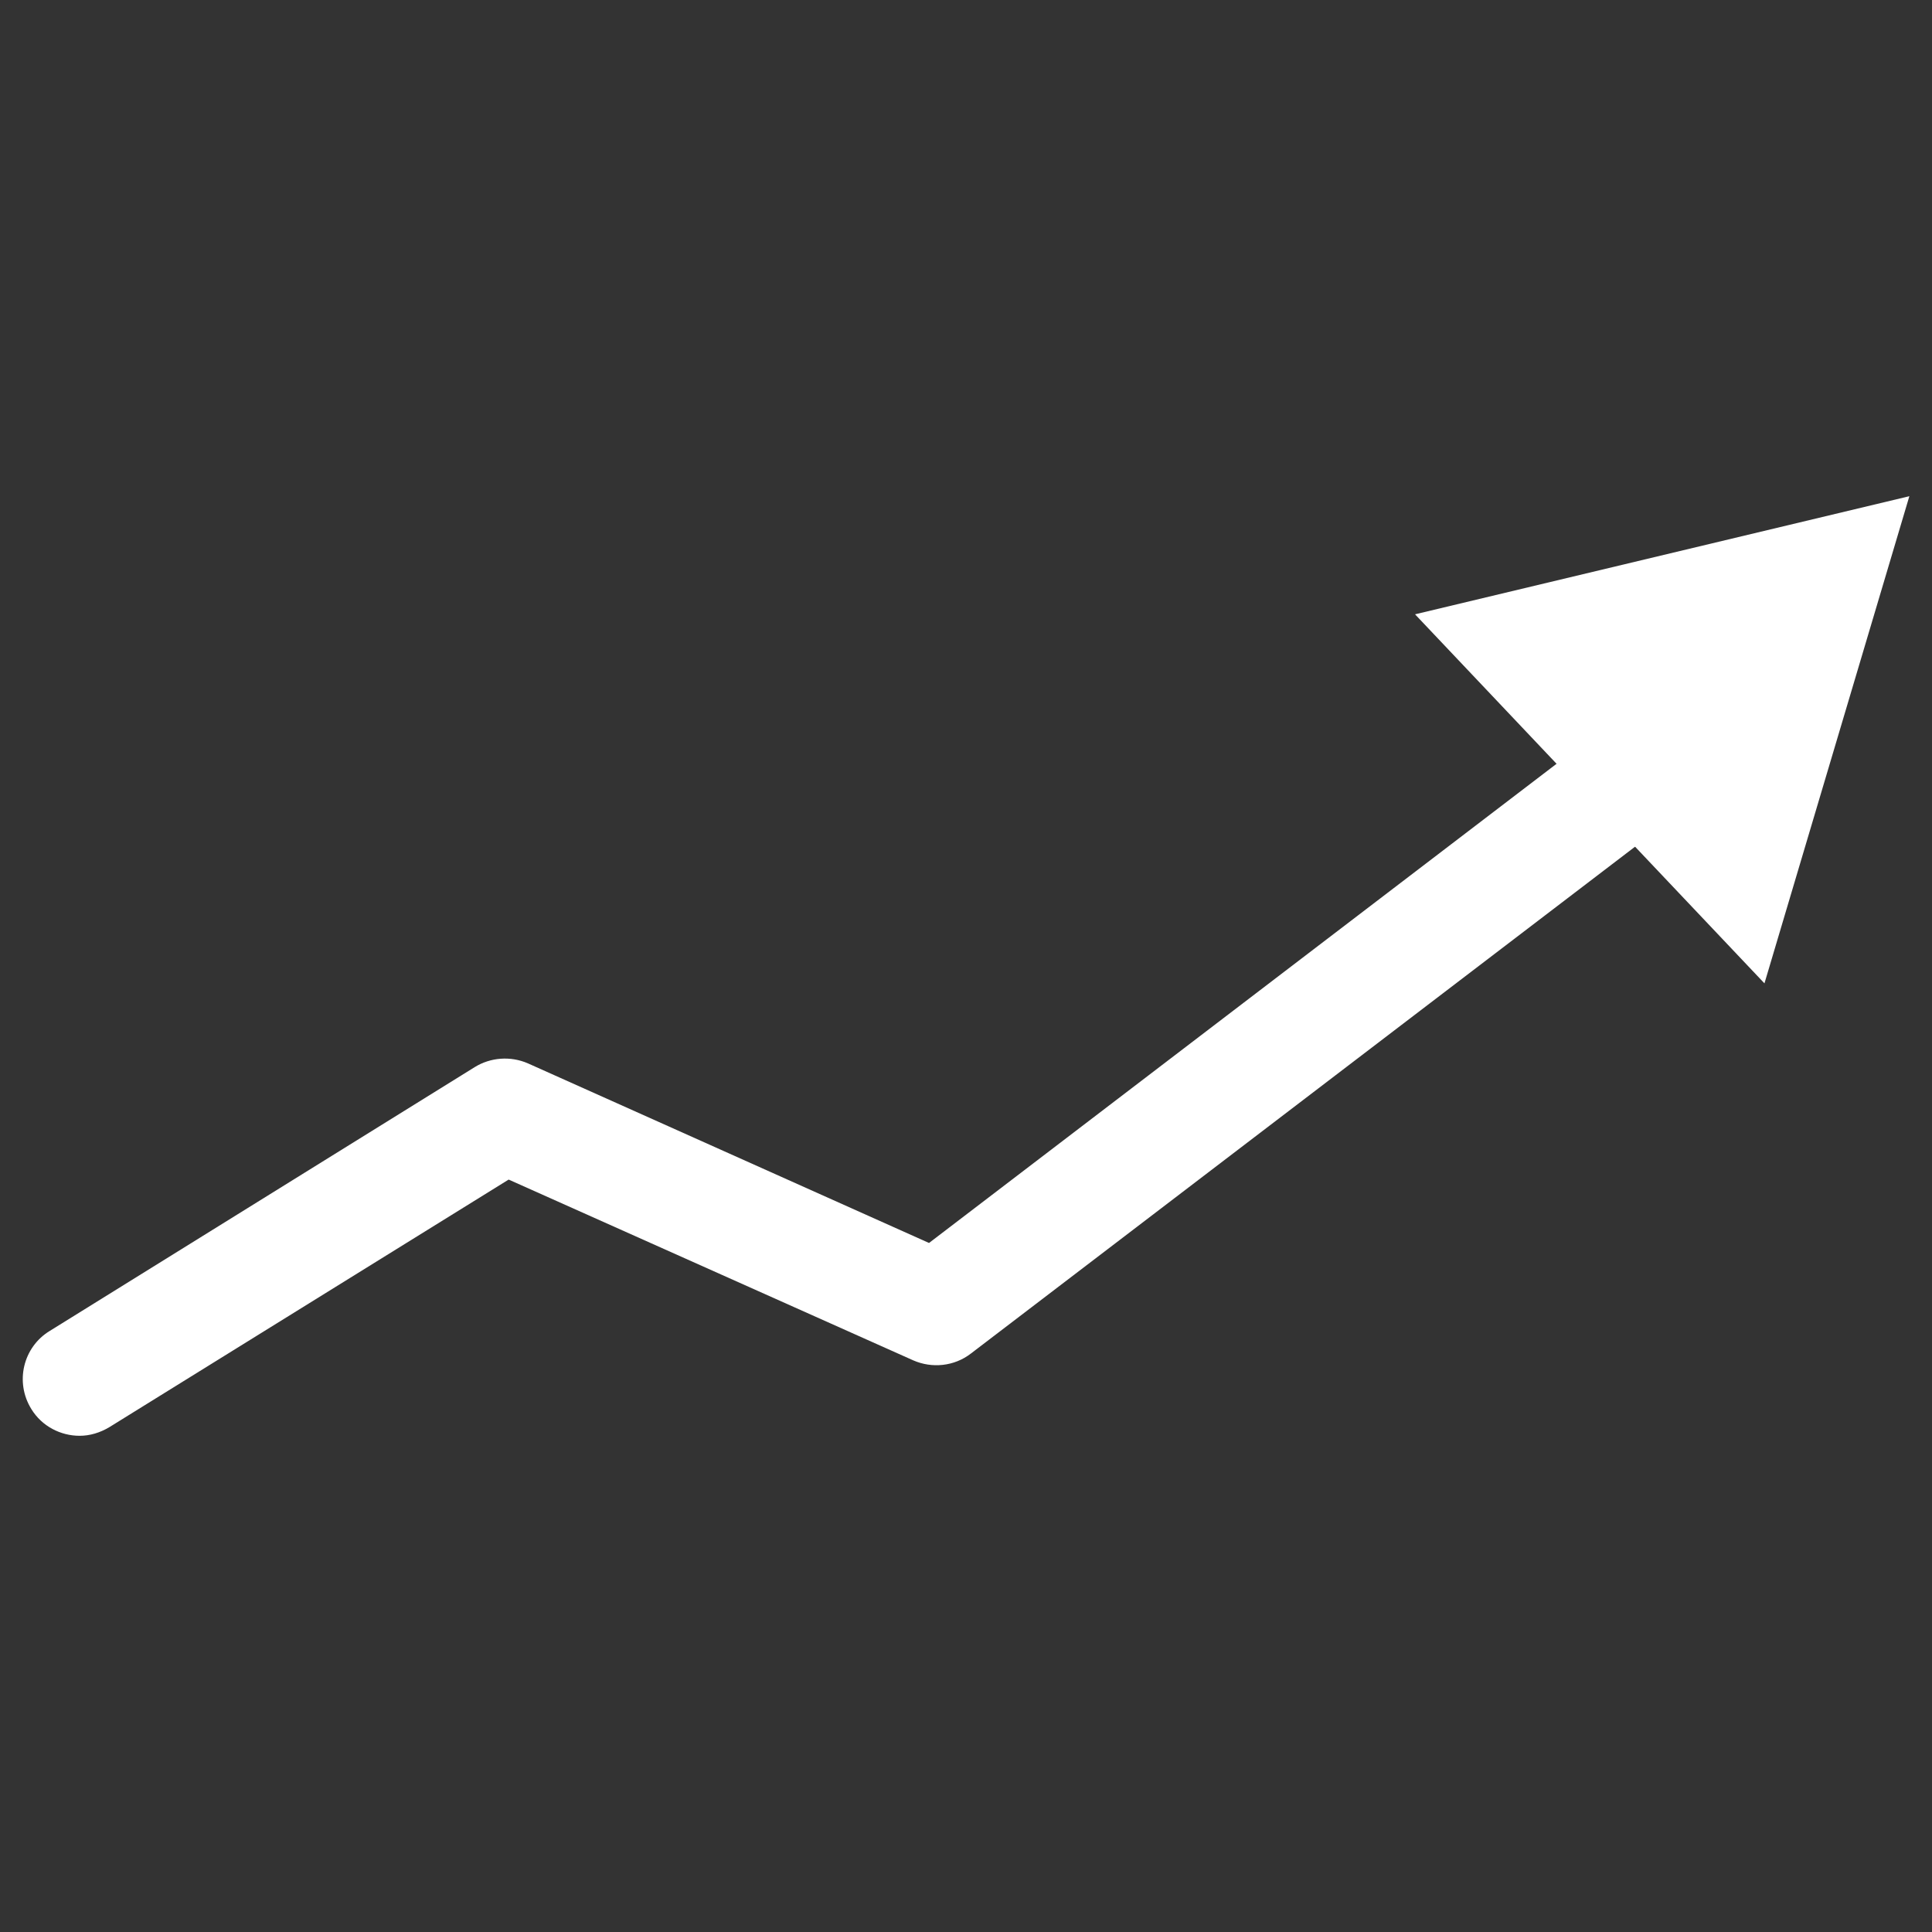 <?xml version="1.0" ?><svg id="Layer_1" style="enable-background:new 0 0 512 512;" version="1.1" viewBox="0 0 512 512" xml:space="preserve" xmlns="http://www.w3.org/2000/svg" xmlns:xlink="http://www.w3.org/1999/xlink"><rect x="0" y="0" width="512" height="512" fill="#333333" stroke="none"/><style type="text/css">
	.st0{fill:#ffffff;}
</style><g id="XMLID_93_"><g id="XMLID_92_"><path class="st0" d="M21.1,380.5c-5,0-10-2.5-12.8-7.1c-4.4-7.1-2.2-16.4,4.9-20.7l112.6-69.9    c4.2-2.6,9.5-3,14.1-1l106.3,47.6l209.8-160.2c6.6-5,16.1-3.8,21.1,2.8c5,6.6,3.8,16.1-2.8,21.1L257.3,358.7    c-4.4,3.4-10.3,4-15.3,1.8l-107.2-47.9L29,378.2C26.5,379.7,23.8,380.5,21.1,380.5z" id="XMLID_173_"/></g><polygon class="st0" id="XMLID_91_" points="375,162.8 506,131.5 467.6,260.6  "/></g></svg>
